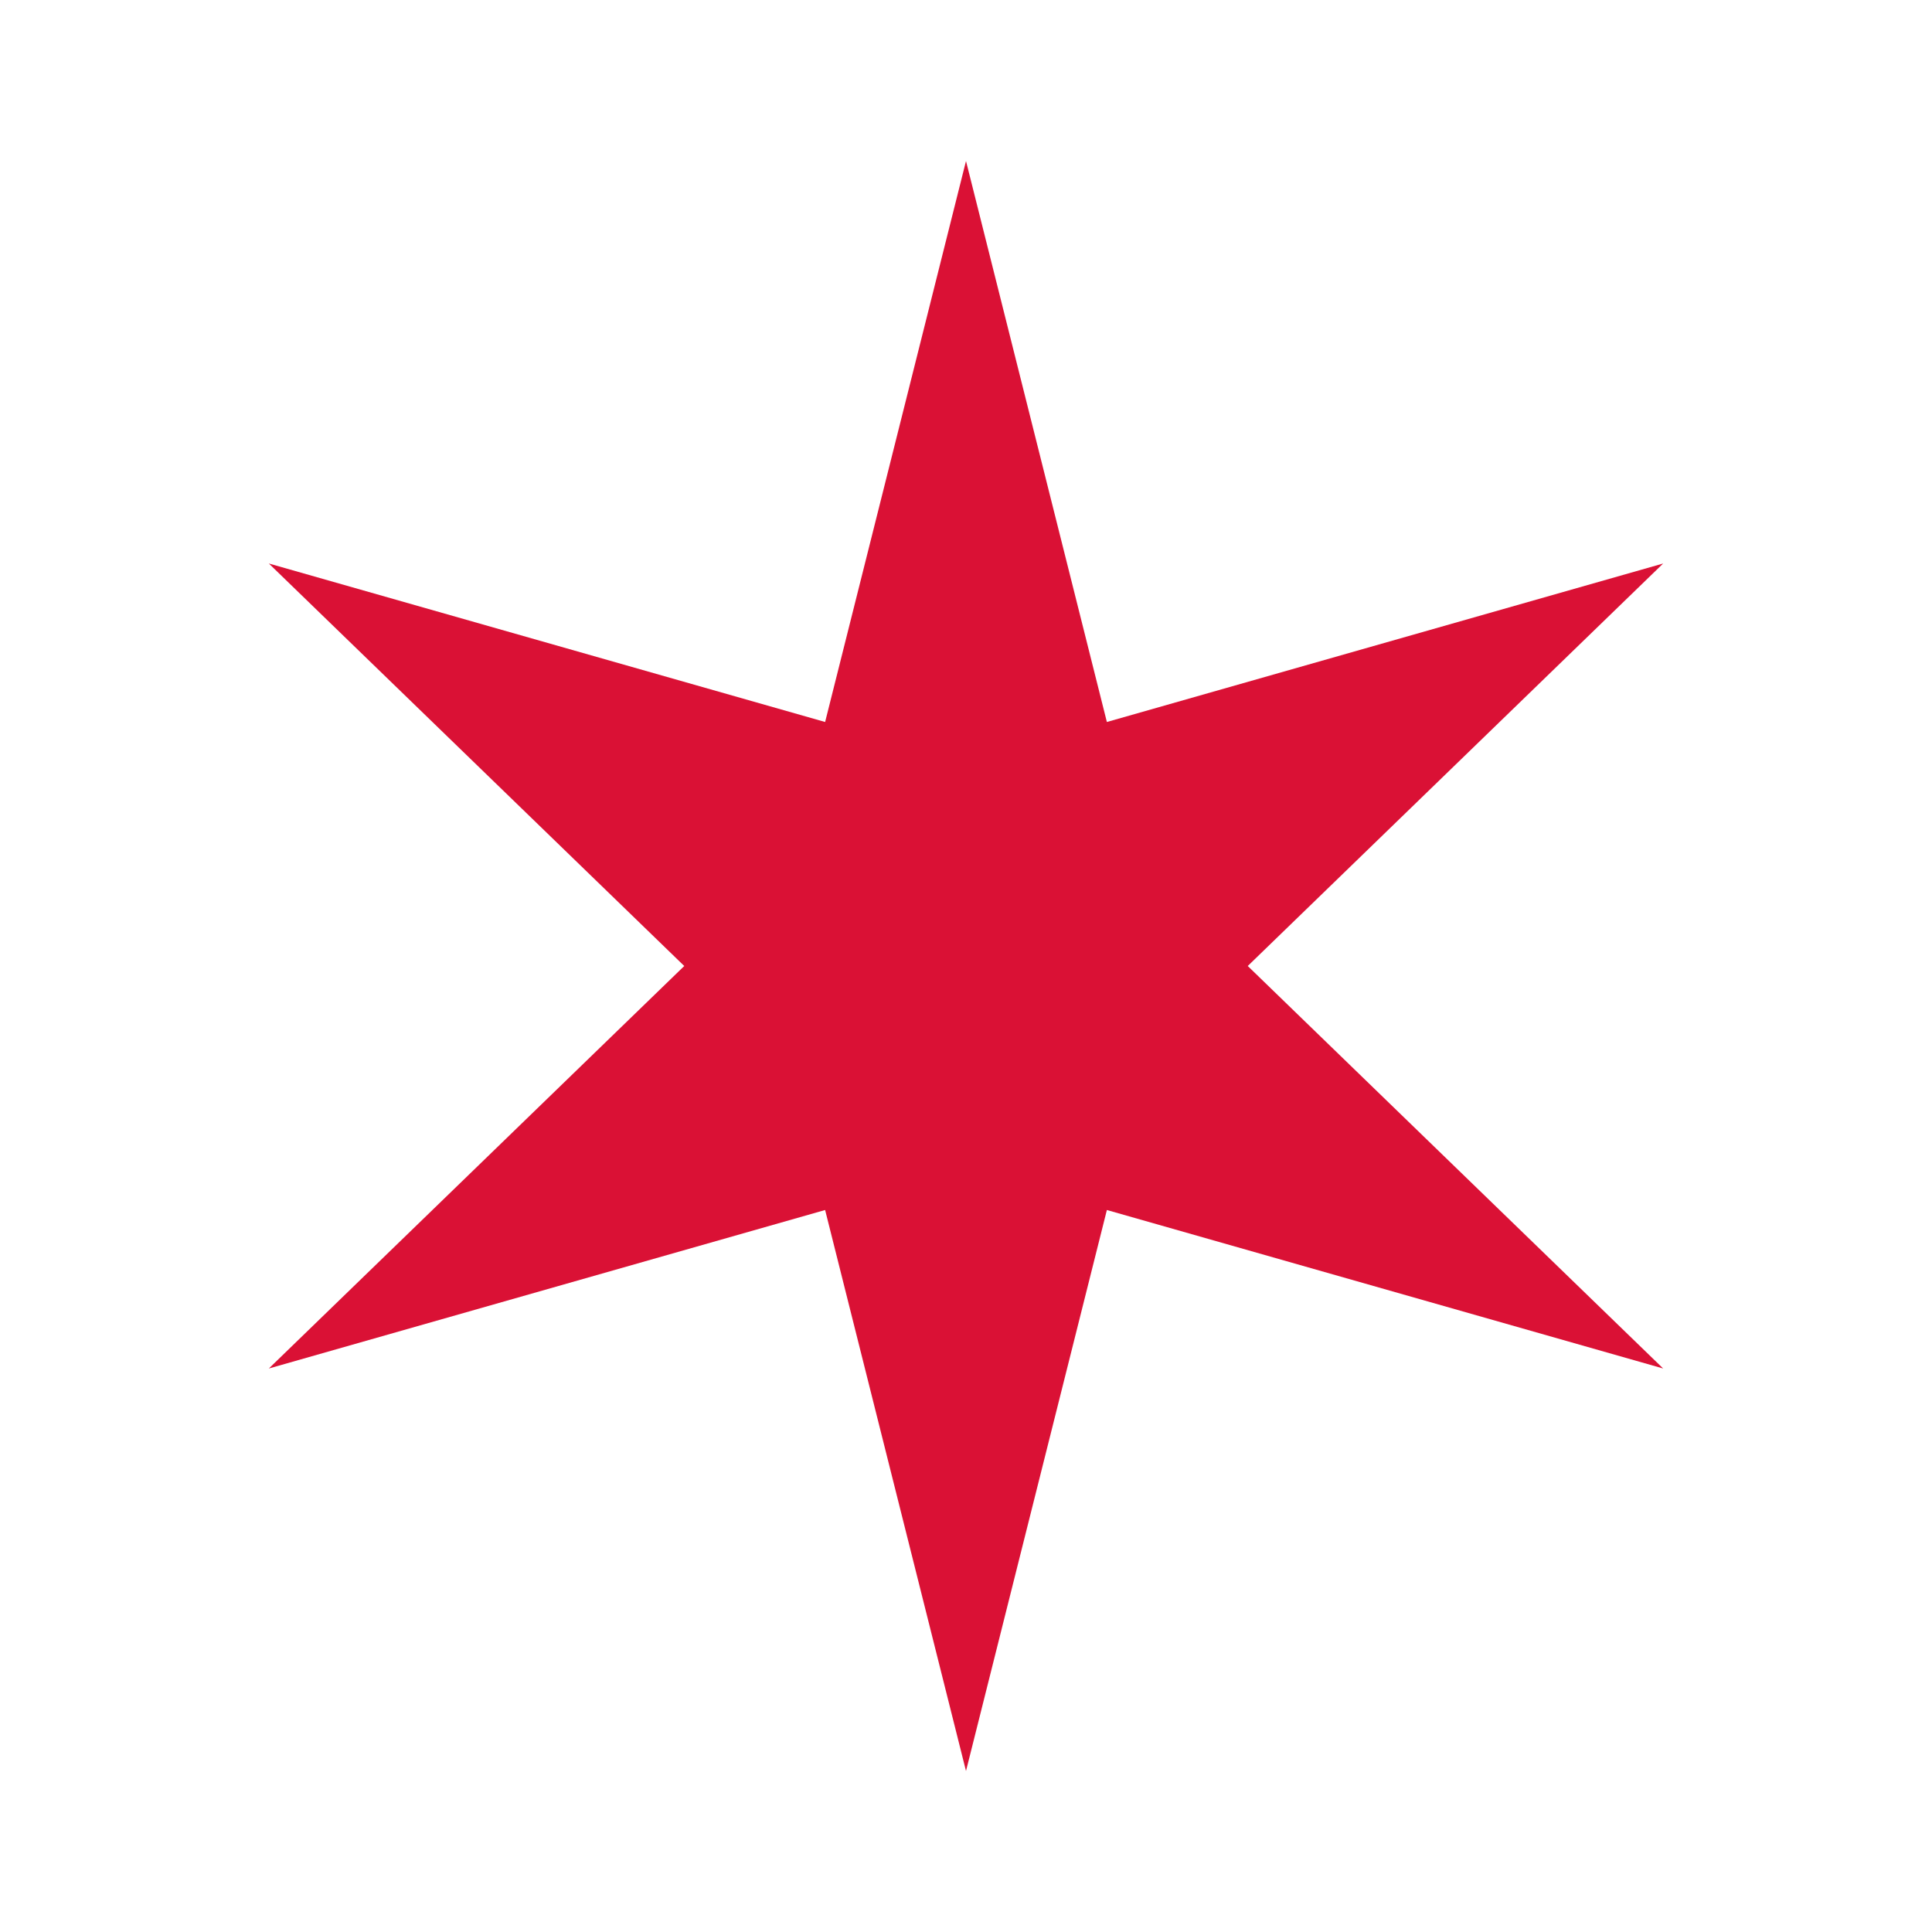 <svg width="60" height="60" viewBox="0 0 60 60" fill="none" xmlns="http://www.w3.org/2000/svg">
<path d="M30 5L34.375 22.422L51.651 17.5L38.75 30L51.651 42.5L34.375 37.578L30 55L25.625 37.578L8.349 42.5L21.25 30L8.349 17.5L25.625 22.422L30 5Z" fill="#DA1135"/>
</svg>
